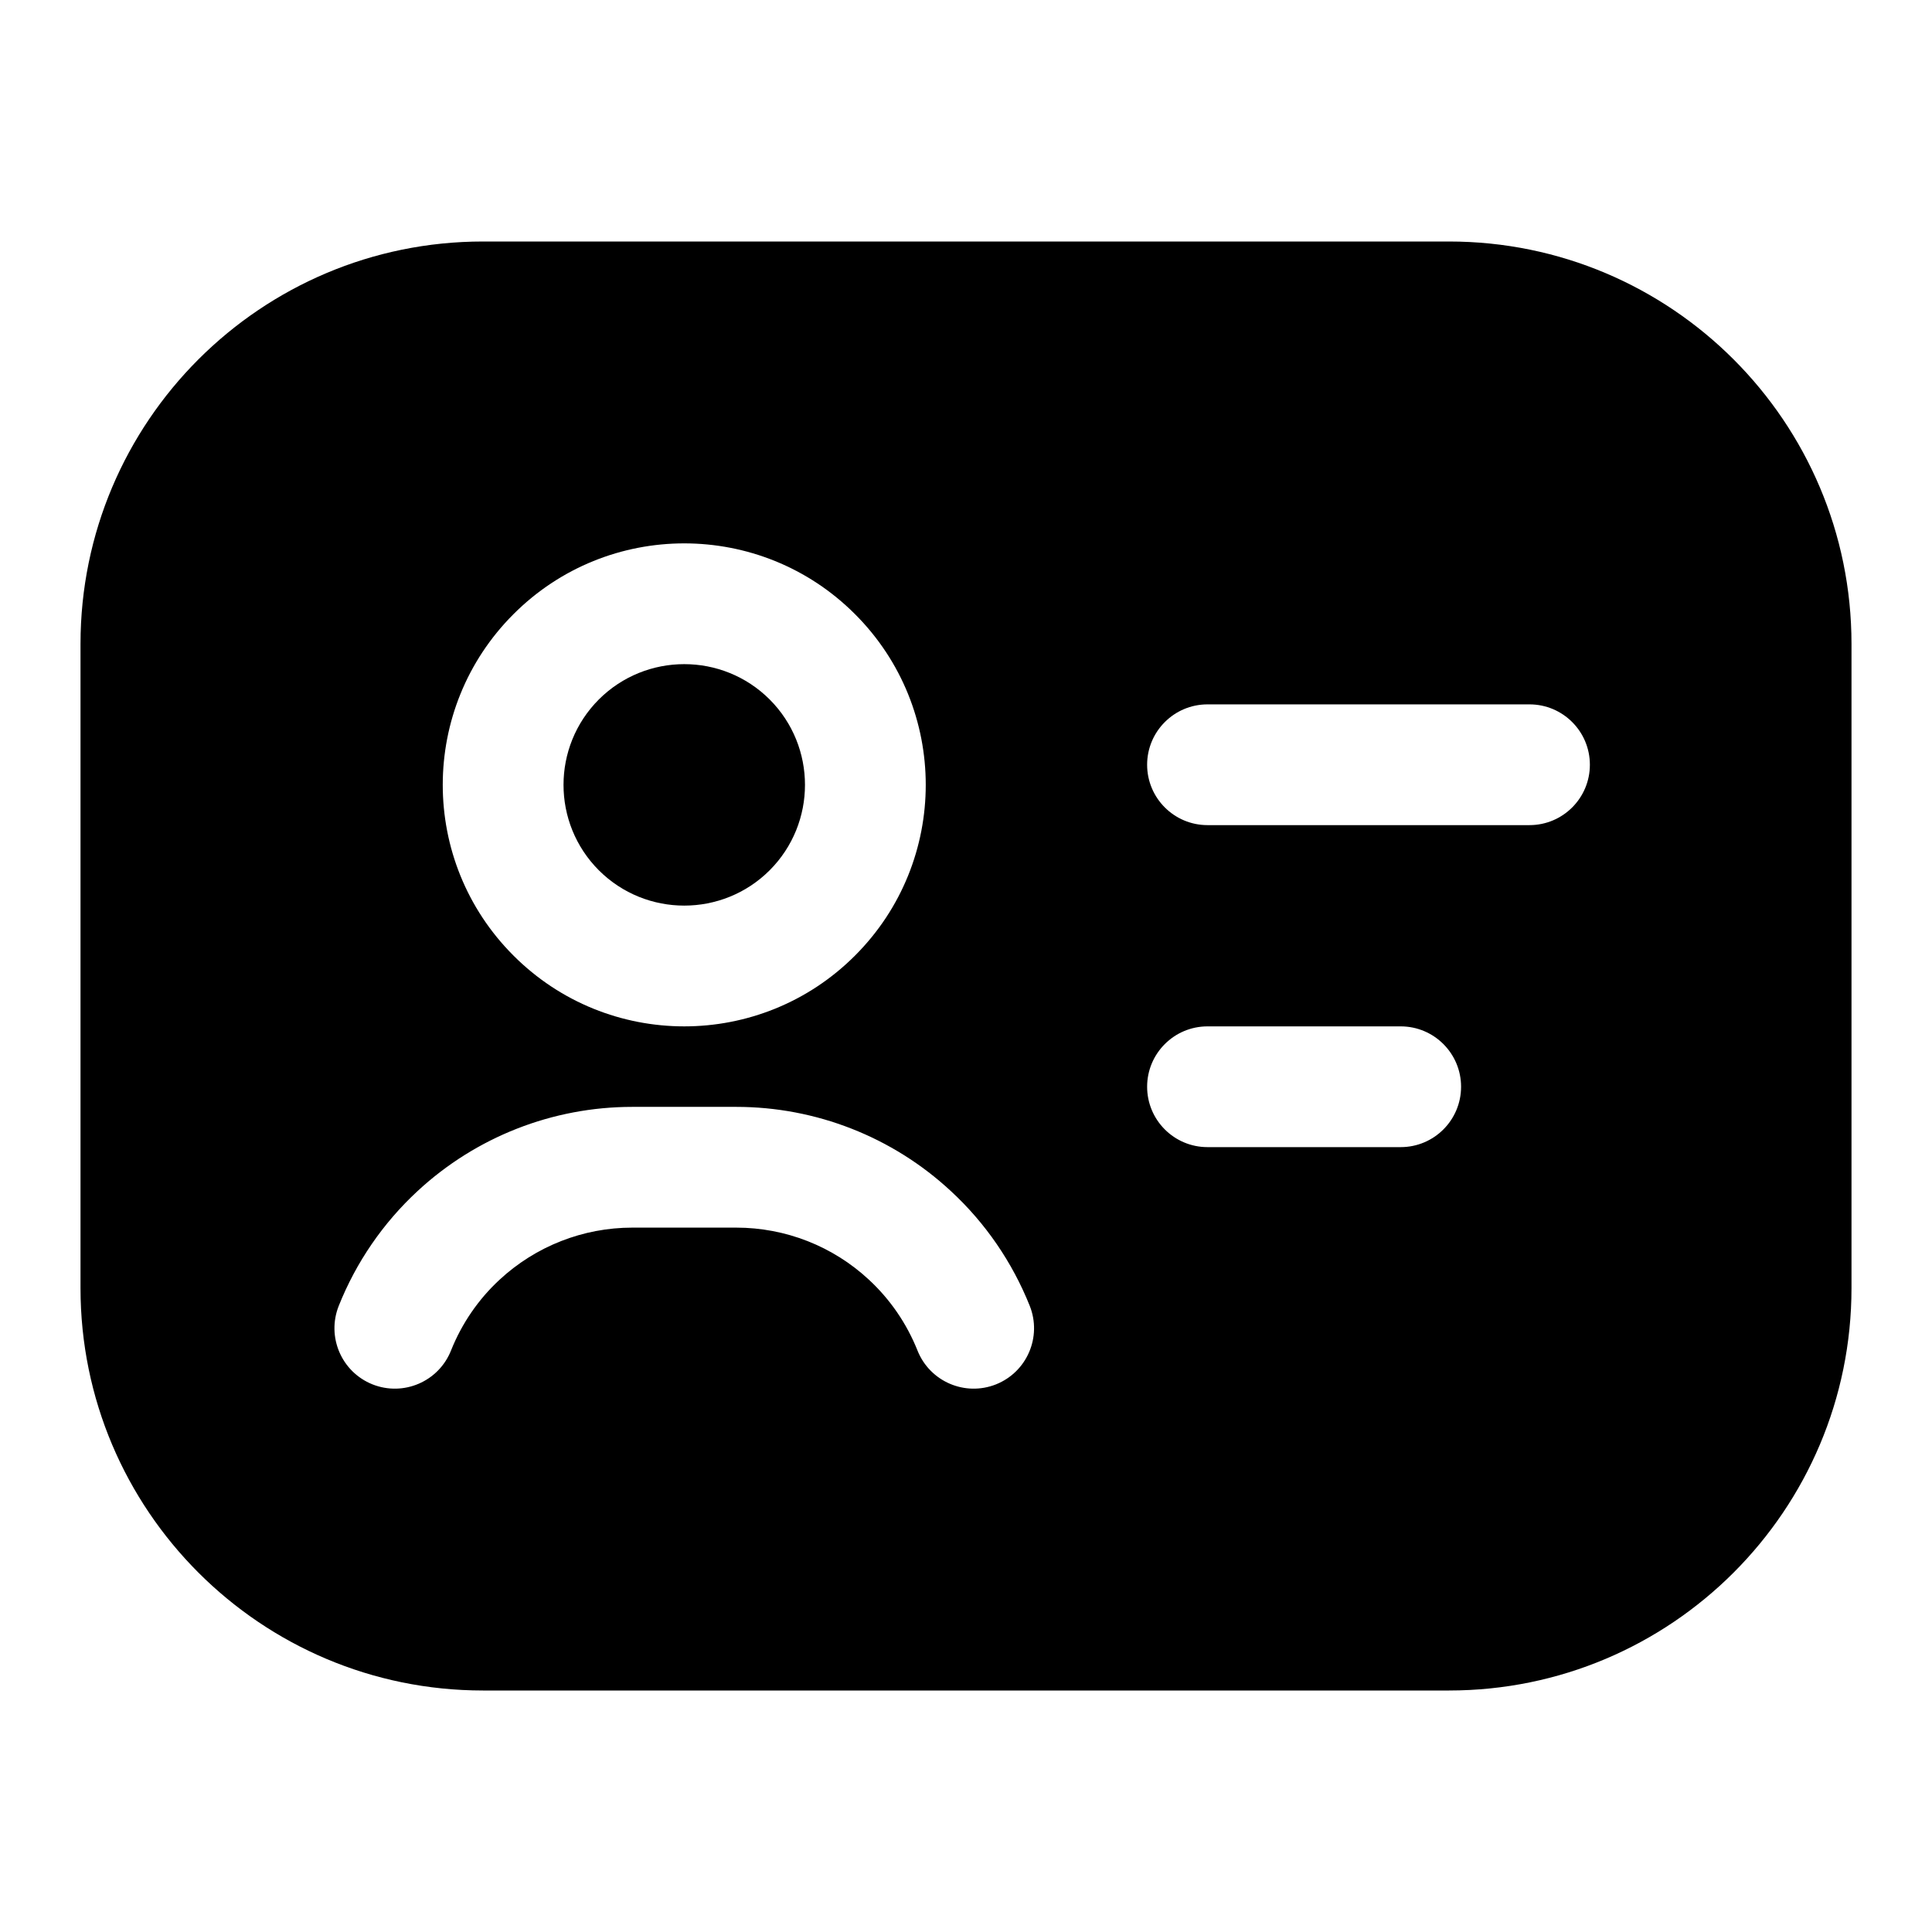 <svg width="24" height="24" viewBox="0 0 24 24" fill="none" xmlns="http://www.w3.org/2000/svg">
<path d="M9.561 8.689C8.975 8.104 8.025 8.104 7.439 8.689C6.854 9.275 6.854 10.225 7.439 10.811C8.025 11.396 8.975 11.396 9.561 10.811C10.146 10.225 10.146 9.275 9.561 8.689Z" fill="currentColor"/>
<path fill-rule="evenodd" clip-rule="evenodd" d="M1 8C1 5.239 3.239 3 6 3H18C20.761 3 23 5.239 23 8V16C23 18.761 20.761 21 18 21H6C3.239 21 1 18.761 1 16V8ZM10.621 7.629C9.45 6.457 7.55 6.457 6.379 7.629C5.207 8.8 5.207 10.7 6.379 11.871C7.55 13.043 9.45 13.043 10.621 11.871C11.793 10.7 11.793 8.8 10.621 7.629ZM15 8.75C14.586 8.75 14.25 9.086 14.25 9.5C14.25 9.914 14.586 10.25 15 10.25H19C19.414 10.25 19.75 9.914 19.75 9.5C19.75 9.086 19.414 8.75 19 8.75H15ZM14.25 13.5C14.25 13.086 14.586 12.75 15 12.75H17.4C17.814 12.75 18.15 13.086 18.15 13.5C18.15 13.914 17.814 14.25 17.4 14.25H15C14.586 14.25 14.25 13.914 14.25 13.5ZM7.854 13.75C6.865 13.75 5.913 14.123 5.187 14.796C4.758 15.193 4.424 15.68 4.208 16.222C4.055 16.607 4.242 17.043 4.627 17.197C5.012 17.35 5.448 17.163 5.602 16.778C5.736 16.442 5.942 16.141 6.206 15.897C6.655 15.481 7.243 15.25 7.854 15.25H9.146C9.757 15.25 10.345 15.48 10.793 15.896C11.058 16.141 11.264 16.442 11.398 16.778C11.552 17.163 11.988 17.35 12.373 17.197C12.758 17.043 12.945 16.607 12.792 16.222C12.575 15.68 12.242 15.193 11.812 14.796C11.087 14.123 10.135 13.75 9.146 13.75H7.854Z" fill="currentColor"/>
</svg>
